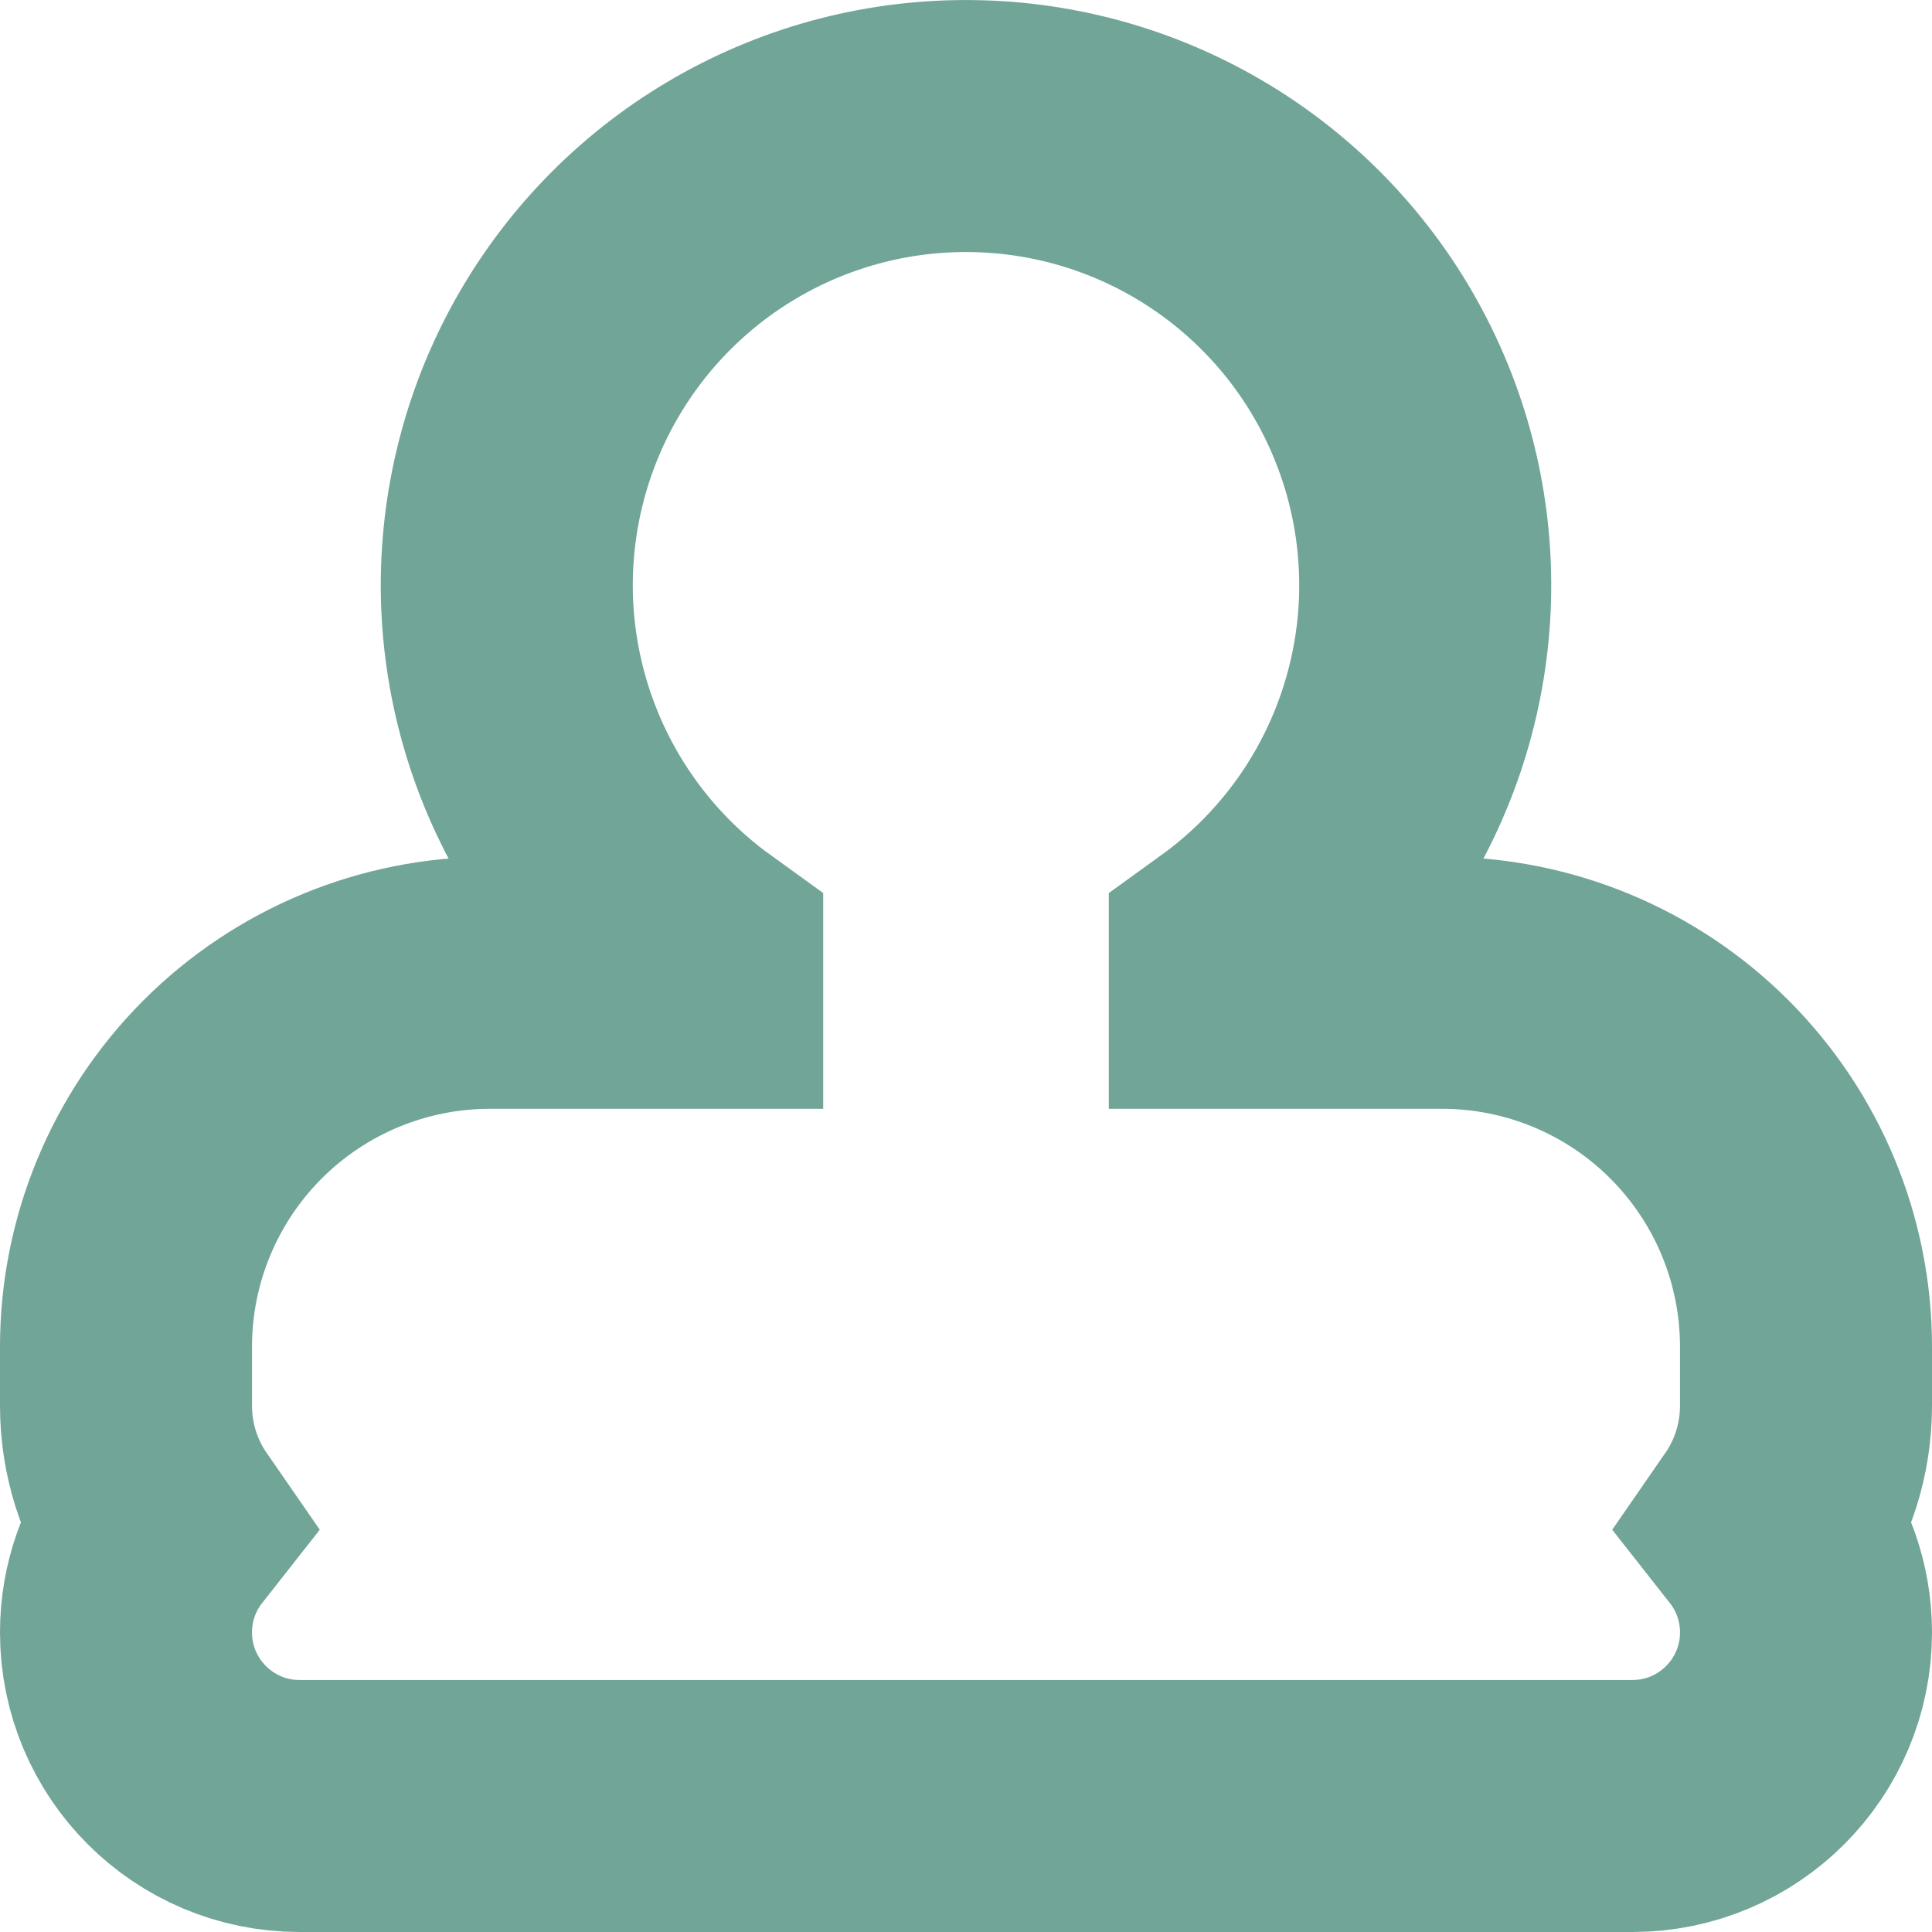 <svg width="23" height="23" viewBox="0 0 23 23" fill="none" xmlns="http://www.w3.org/2000/svg">
<path d="M6.794 4.185C6.296 5.027 6.034 5.987 6.033 6.966C6.033 8 6.327 9.014 6.88 9.889C7.254 10.481 7.737 10.993 8.3 11.399V11.7H5.833C4.684 11.7 3.582 12.156 2.769 12.969C1.957 13.782 1.5 14.884 1.5 16.033V16.733C1.5 17.261 1.664 17.751 1.943 18.154C1.666 18.506 1.5 18.951 1.5 19.433C1.5 20.575 2.425 21.5 3.567 21.5H19.433C20.575 21.5 21.5 20.575 21.5 19.433C21.5 18.951 21.334 18.506 21.057 18.154C21.336 17.751 21.5 17.261 21.5 16.733V16.033C21.5 14.884 21.044 13.782 20.231 12.969C19.418 12.156 18.316 11.7 17.167 11.7H14.7V11.399C15.218 11.025 15.669 10.561 16.03 10.027C16.577 9.217 16.897 8.274 16.957 7.298C17.016 6.321 16.812 5.347 16.366 4.476C15.921 3.605 15.249 2.87 14.423 2.347C13.596 1.824 12.644 1.532 11.666 1.503C10.688 1.473 9.72 1.706 8.863 2.178C8.006 2.65 7.292 3.343 6.794 4.185Z" stroke="#70A597" stroke-width="3"/>
</svg>
